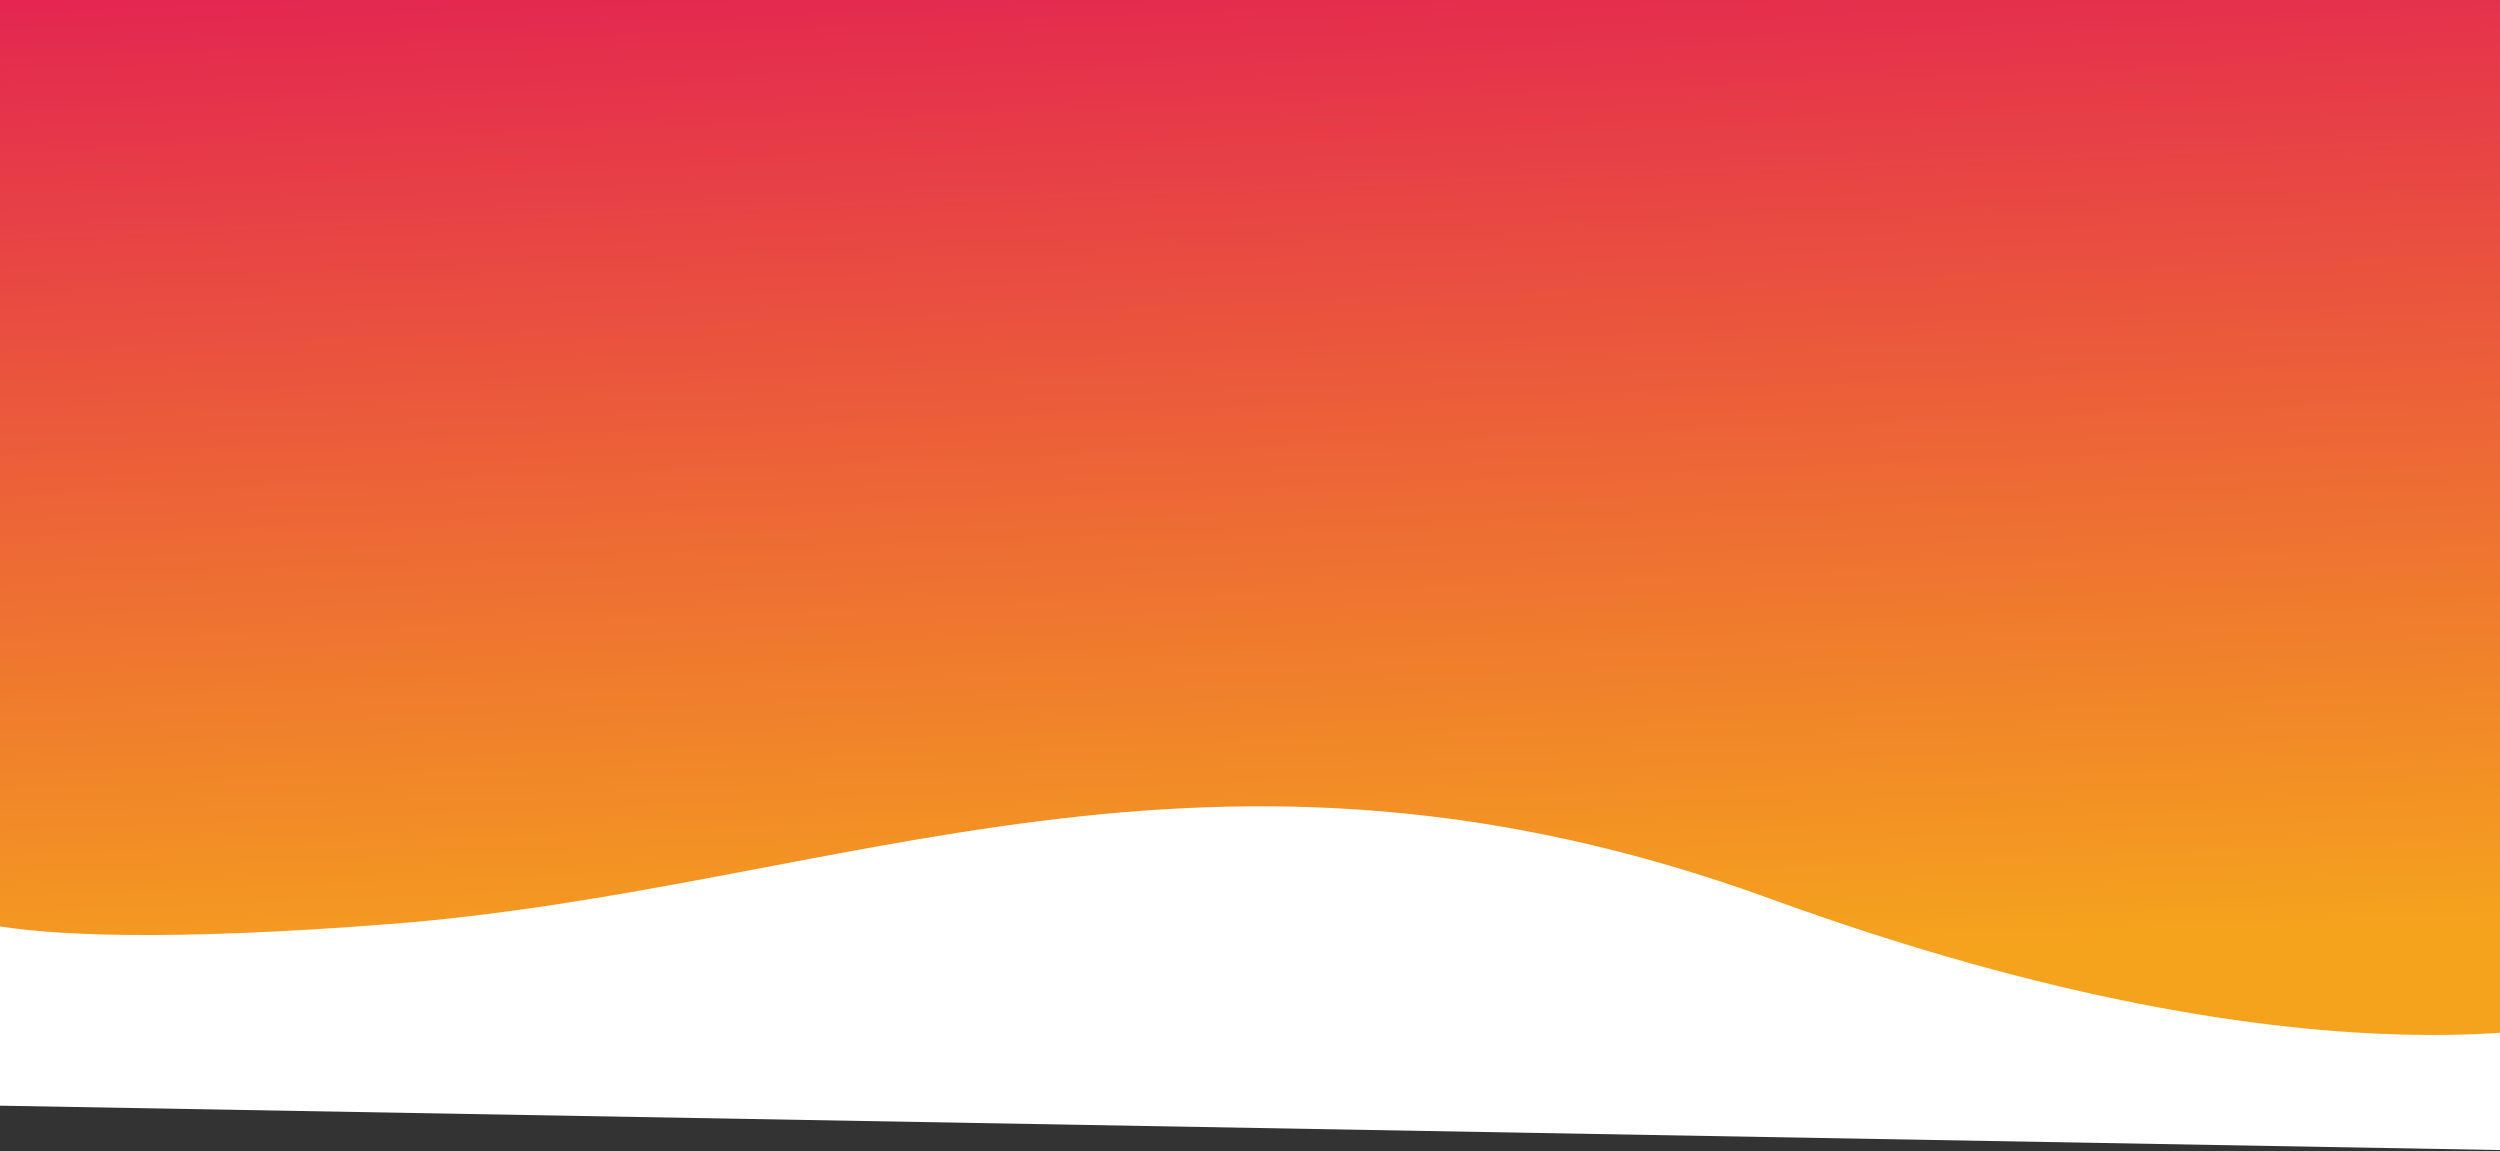 <svg width="1440" height="663" viewBox="0 0 1440 663" fill="none" xmlns="http://www.w3.org/2000/svg">
<rect x="0" y="0" width="1440" height="663" fill="#333333" stroke="none"/>
<rect x="-30" width="1500" height="608.353" fill="url(#paint0_linear)"/>
<path d="M-41.824 517.834C-41.824 517.834 -35.407 552.51 225.118 532.2C485.642 511.889 694.832 399.438 1020.17 517.834C1345.5 636.23 1504 585.206 1504 585.206L1471.92 663L-63 635.754" fill="white"/>
<defs>
<linearGradient id="paint0_linear" x1="841" y1="-141.27" x2="882.294" y2="912.418" gradientUnits="userSpaceOnUse">
<stop offset="0.023" stop-color="#E11458"/>
<stop offset="0.661" stop-color="#F5A31D"/>
</linearGradient>
</defs>
</svg>
